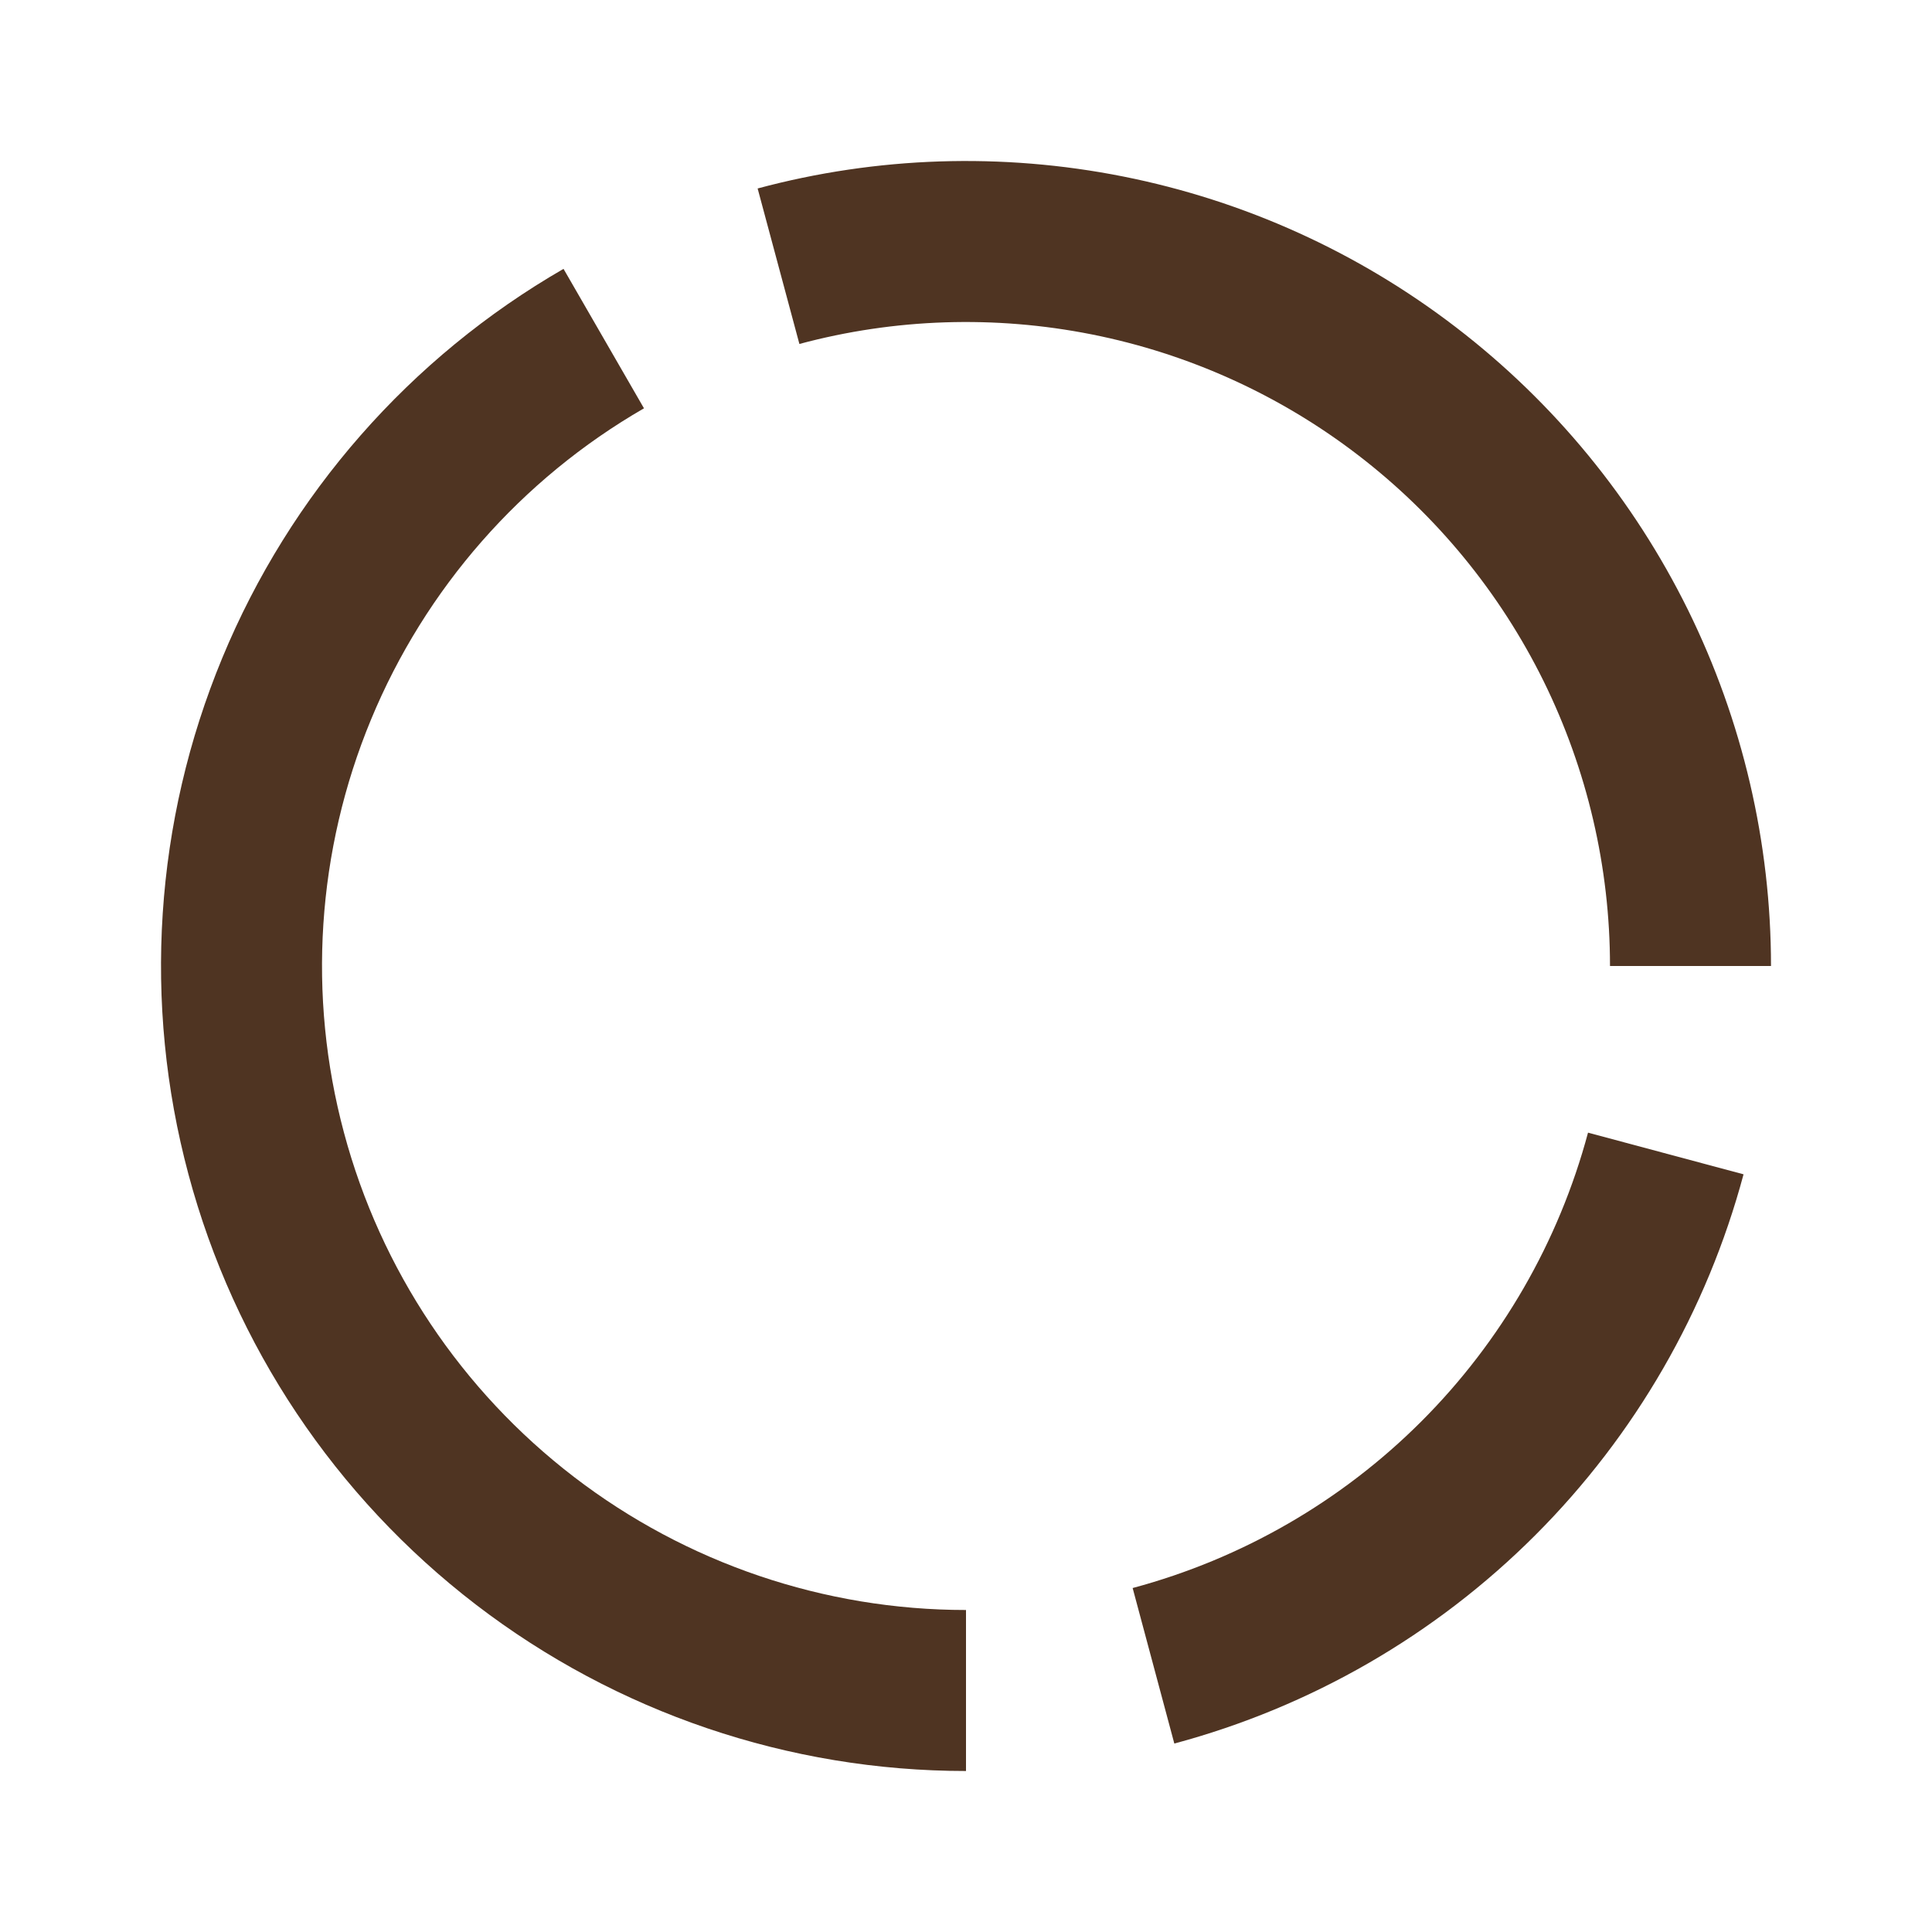 <svg width="24" height="24" viewBox="0 0 24 24" fill="none" xmlns="http://www.w3.org/2000/svg">
<path d="M7.5 4.206C5.784 5.196 4.443 6.725 3.685 8.556C2.927 10.386 2.794 12.416 3.307 14.329C3.819 16.243 4.949 17.934 6.521 19.14C8.093 20.346 10.019 21 12 21" stroke="#4F3422" stroke-width="2" stroke-linejoin="round"/>
<path d="M9.671 3.307C11.004 2.949 12.402 2.904 13.756 3.173C15.11 3.442 16.384 4.019 17.479 4.86C18.574 5.7 19.461 6.781 20.072 8.019C20.682 9.258 21 10.62 21 12" stroke="#4F3422" stroke-width="2" stroke-linejoin="round"/>
<path d="M20.693 14.329C20.284 15.855 19.481 17.247 18.364 18.364C17.247 19.481 15.855 20.284 14.329 20.693" stroke="#4F3422" stroke-width="2" stroke-linejoin="round"/>
</svg>
